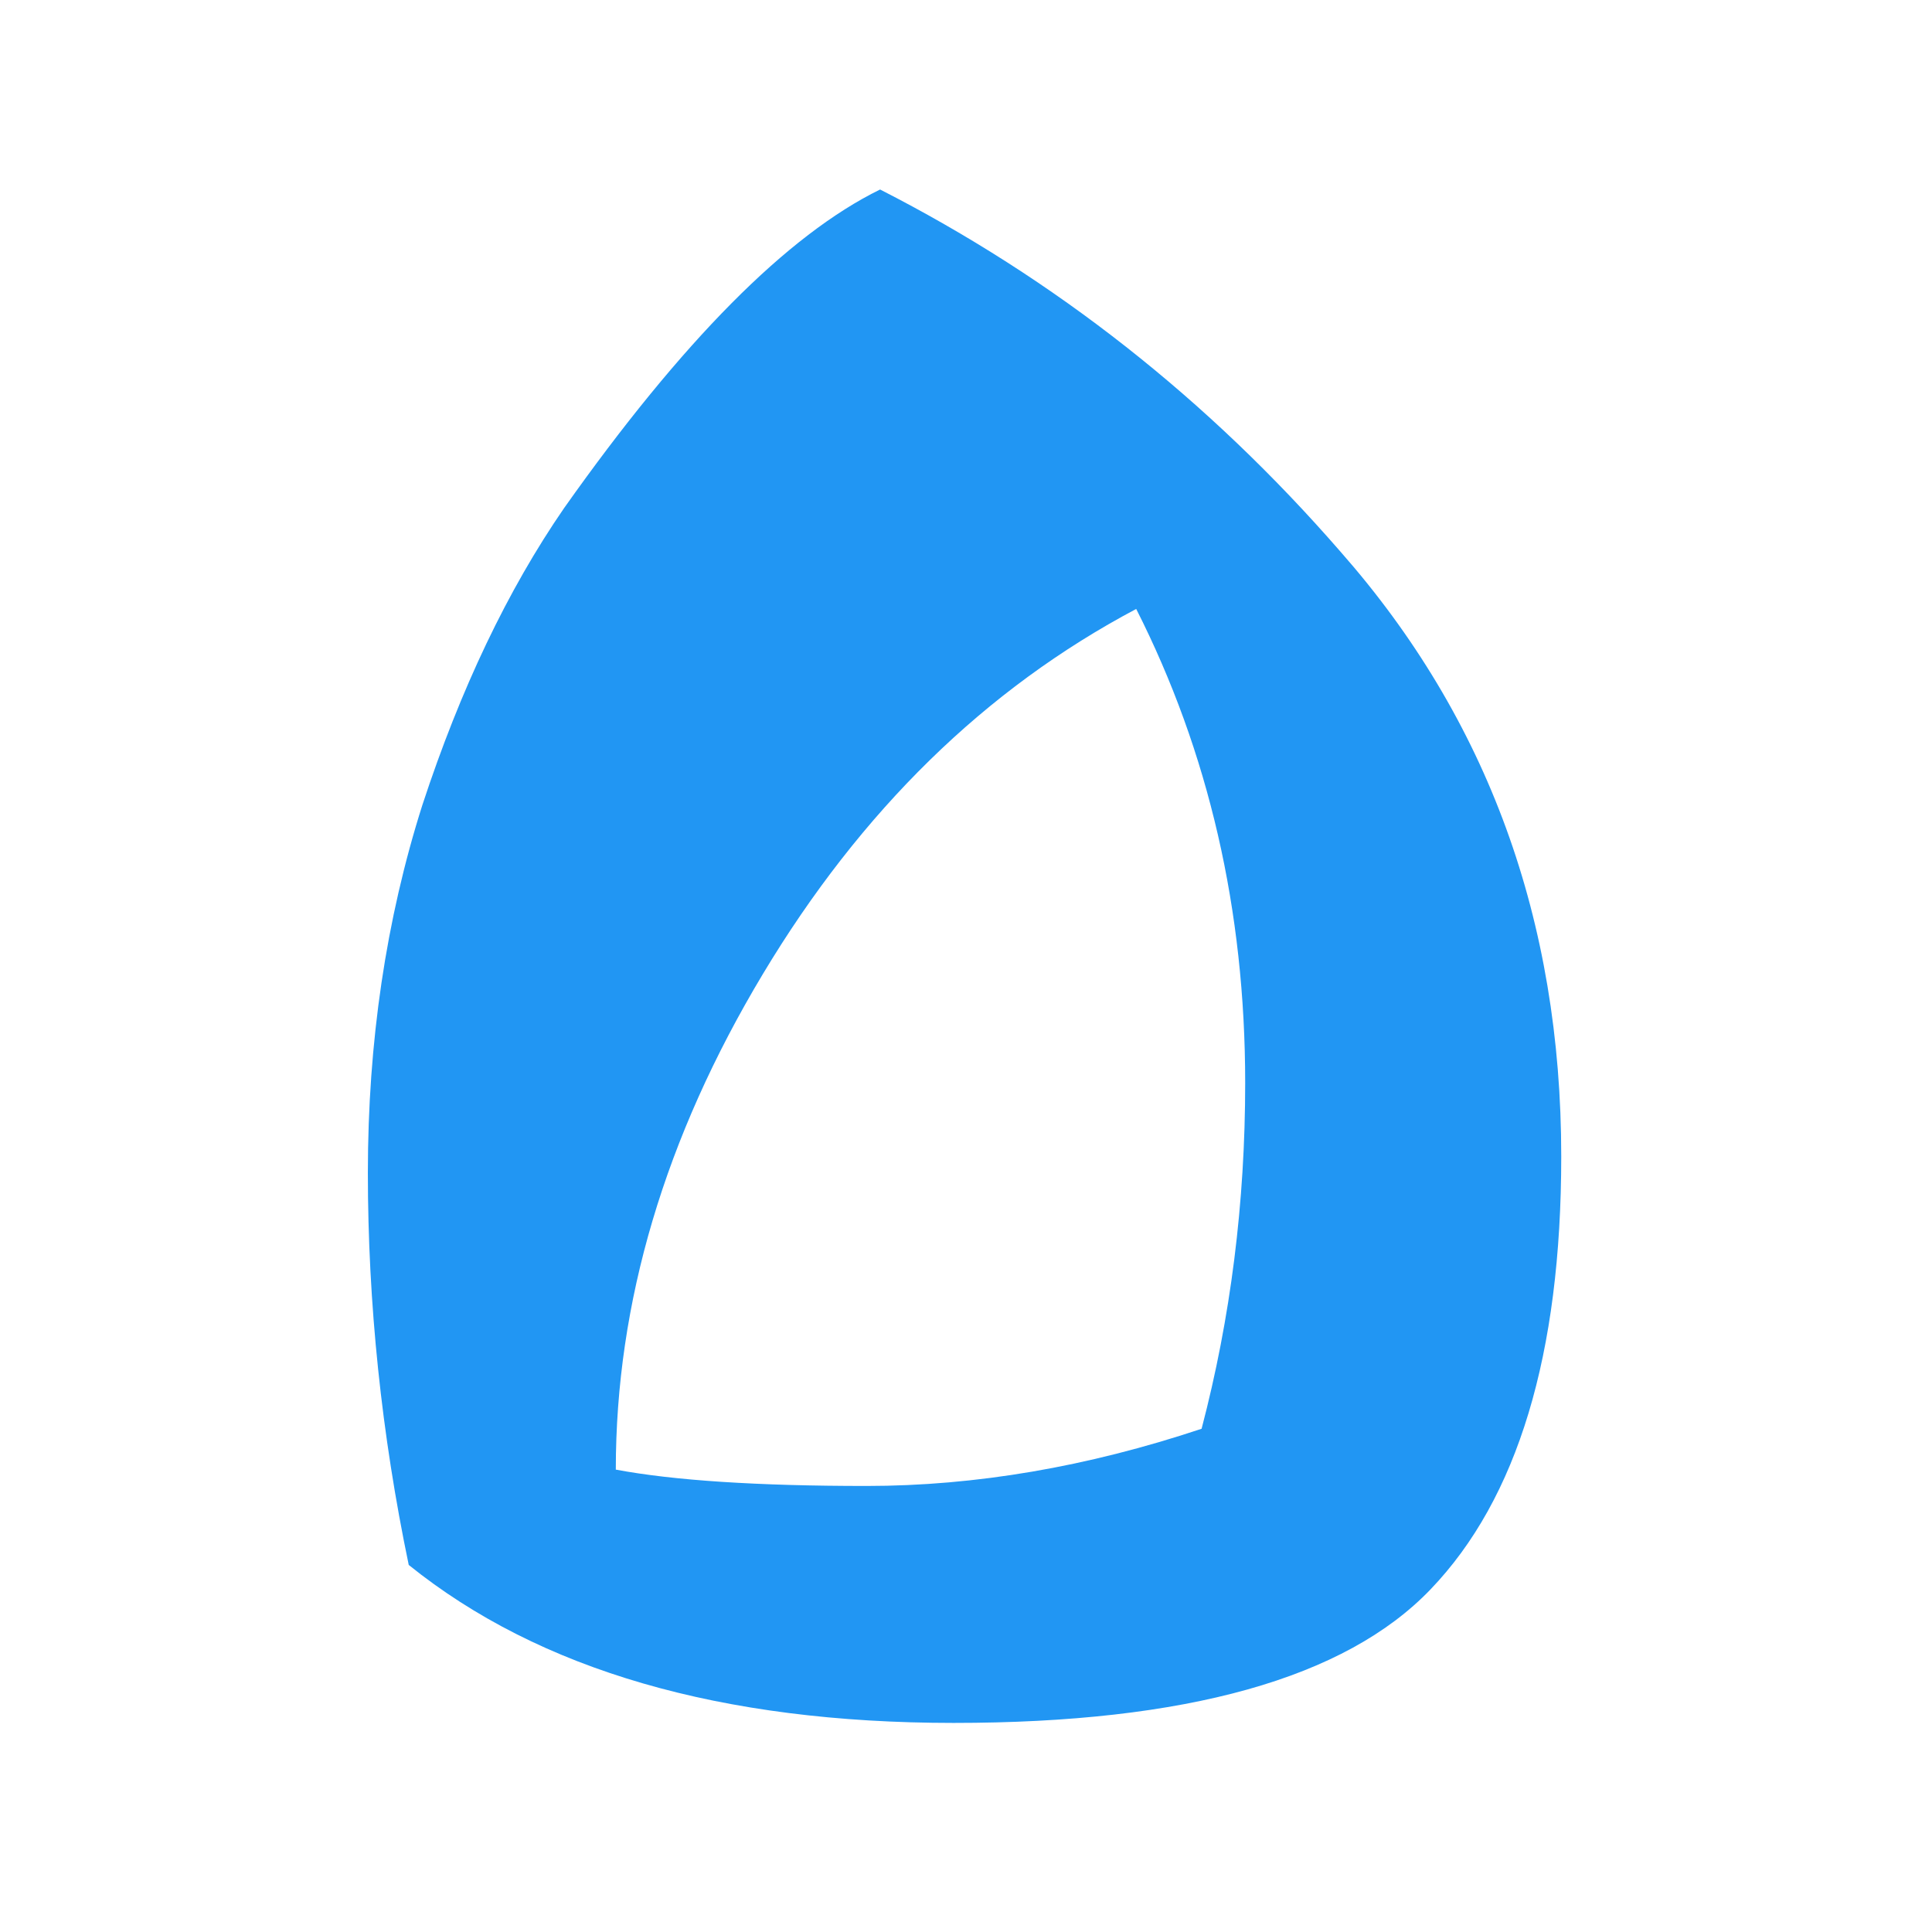 <svg width="1000" height="1000" viewBox="0 0 1000 1000" fill="none" xmlns="http://www.w3.org/2000/svg">
<path d="M808.095 598.551C808.095 700.992 785.531 775.709 740.403 822.701C696.216 868.753 613.951 891.779 493.61 891.779C373.27 891.779 279.253 864.524 211.561 810.014C197.458 742.345 190.407 674.677 190.407 607.009C190.407 539.341 199.809 475.902 218.612 416.692C238.356 356.543 262.8 305.322 291.945 263.029C353.056 176.564 407.585 121.584 455.533 98.088C545.789 144.14 625.233 206.639 693.865 285.585C770.018 372.051 808.095 476.372 808.095 598.551ZM644.506 560.487C644.506 471.203 625.703 389.437 588.096 315.19C510.063 356.543 445.661 419.512 394.893 504.097C344.124 588.682 318.739 674.207 318.739 760.672C348.825 766.311 392.072 769.131 448.482 769.131C504.892 769.131 562.712 759.263 621.942 739.526C636.985 682.196 644.506 622.516 644.506 560.487Z" fill="#2196F3"/>
</svg>
